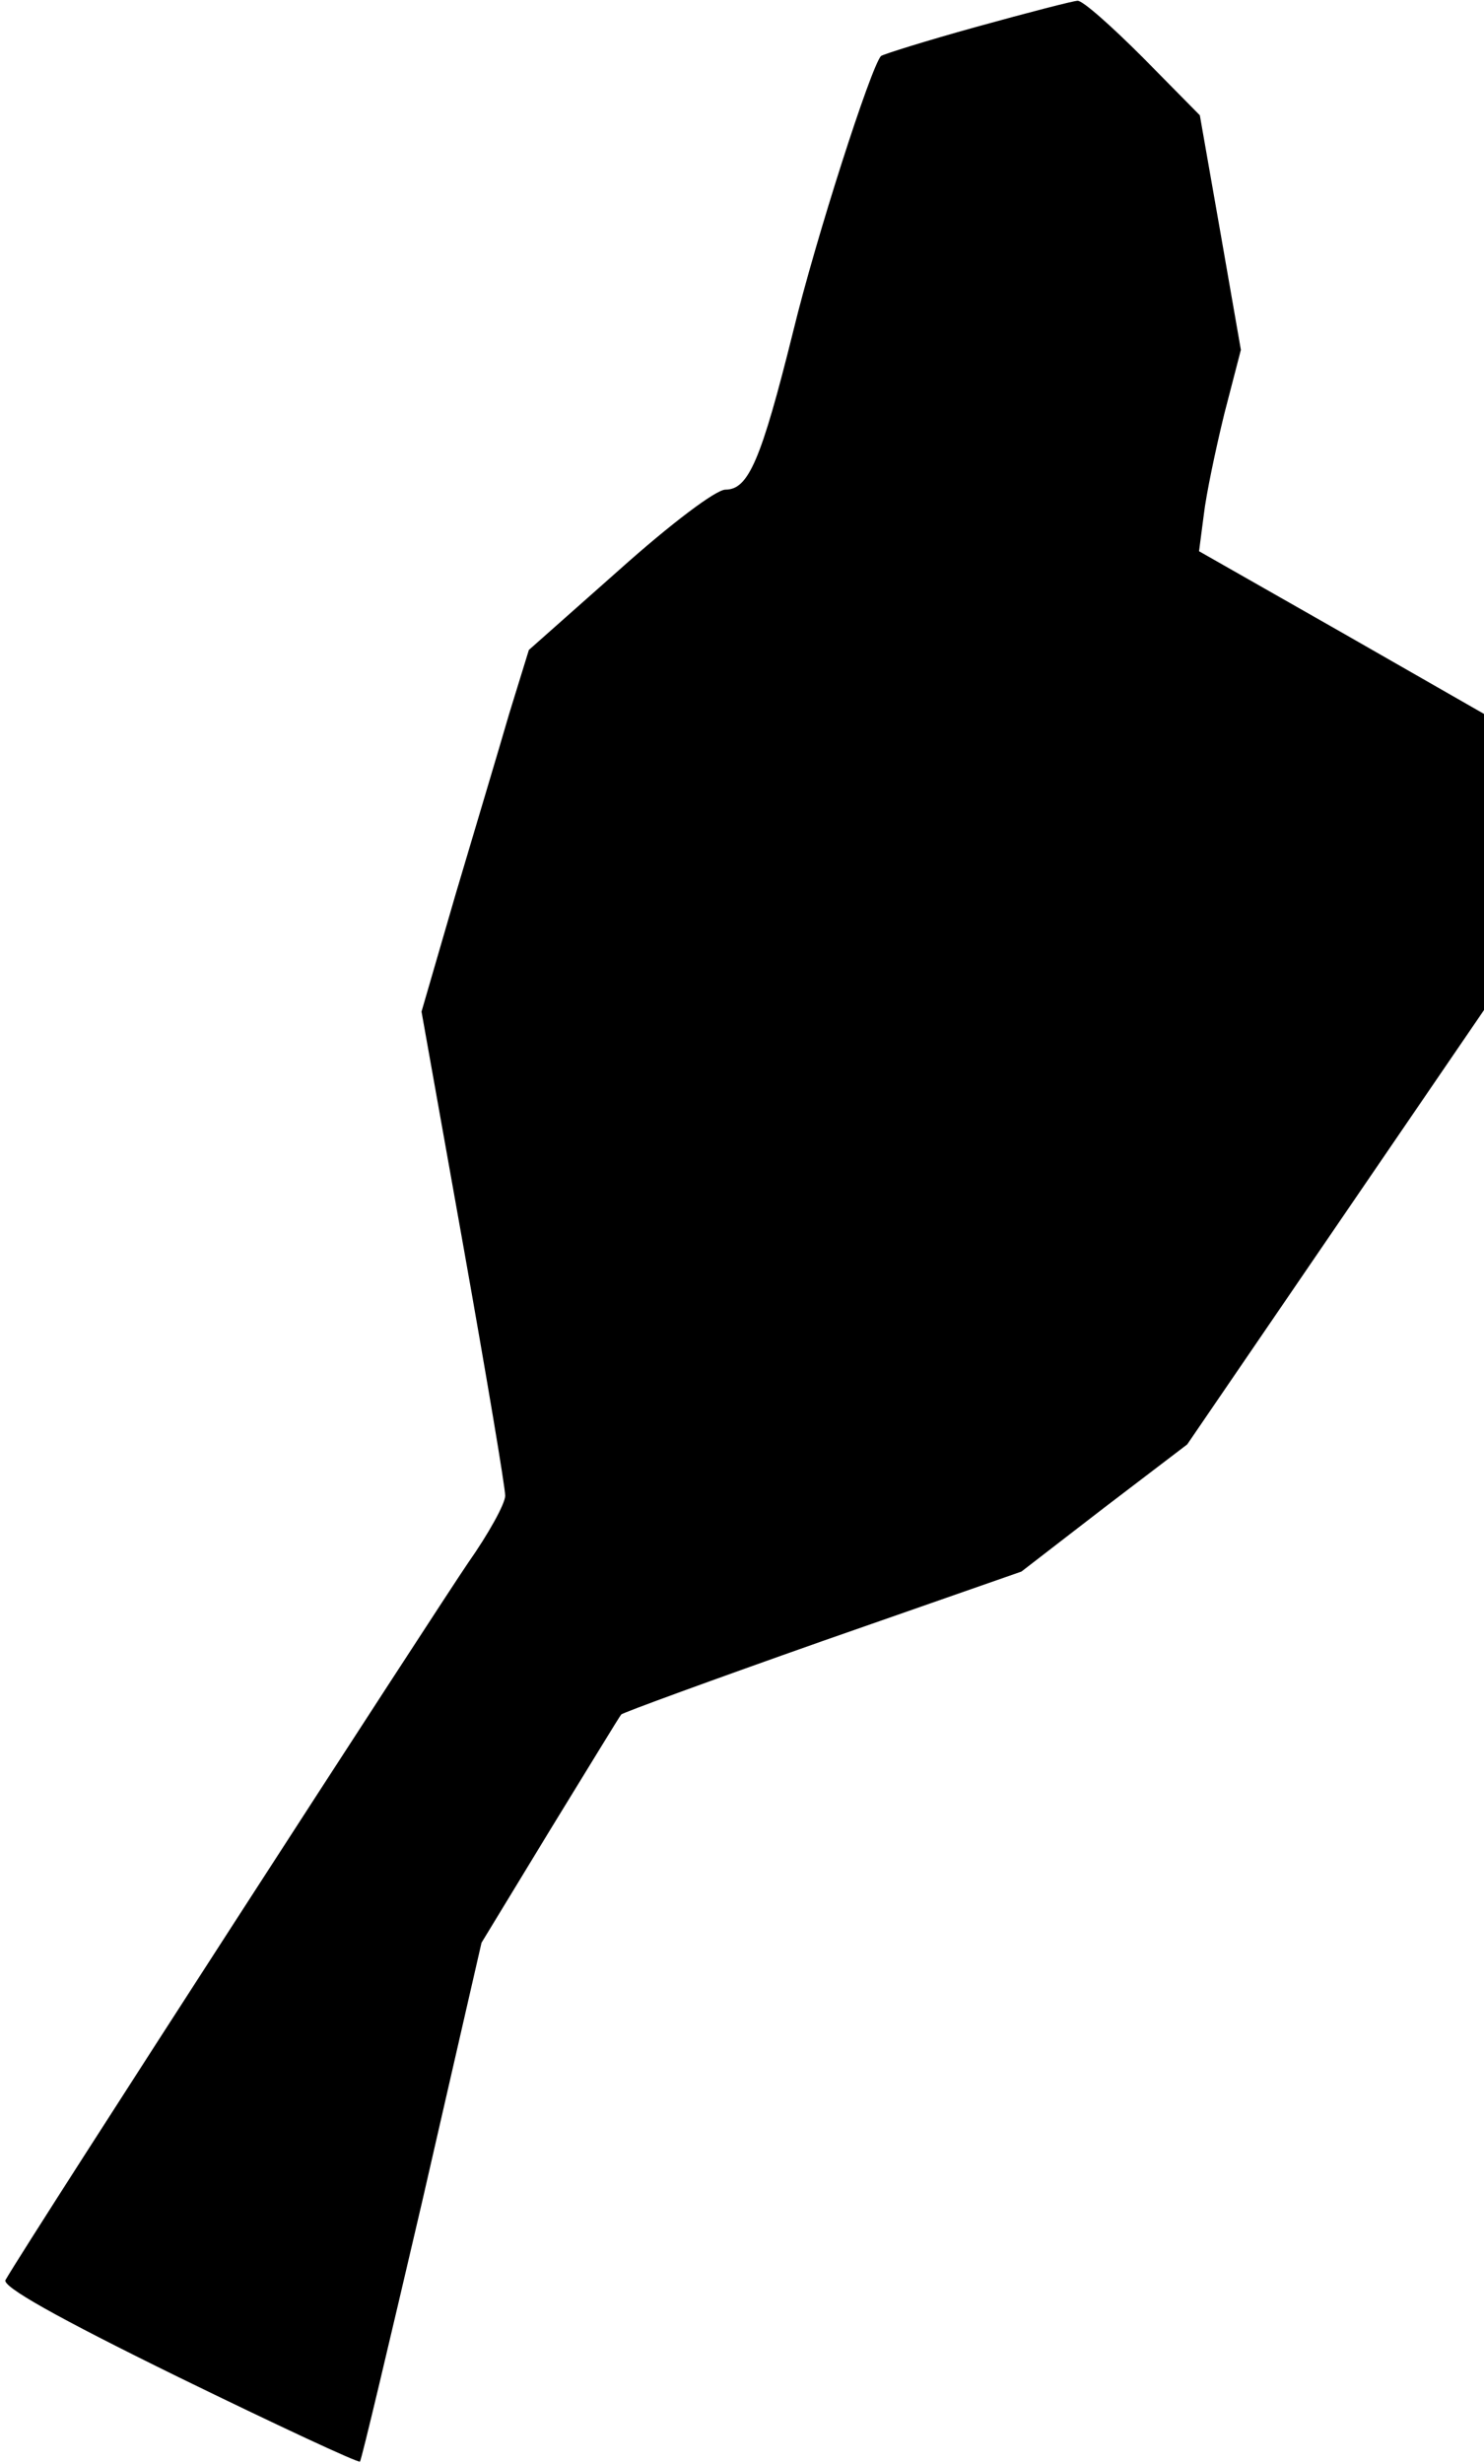 <?xml version="1.0" standalone="no"?>
<!DOCTYPE svg PUBLIC "-//W3C//DTD SVG 20010904//EN"
 "http://www.w3.org/TR/2001/REC-SVG-20010904/DTD/svg10.dtd">
<svg version="1.0" xmlns="http://www.w3.org/2000/svg"
 width="188pt" height="312pt" viewBox="0 0 188 312"
 preserveAspectRatio="xMidYMid meet">
<g transform="translate(0,312) scale(0.1,-0.1)"
fill="#000000" stroke="none">
<path fill="#000000" stroke="none" d="M1237 3086 c-65 -18 -119 -35 -121 -37
-13 -15 -82 -229 -111 -348 -41 -165 -57 -201 -86 -201 -12 0 -69 -43 -135
-102 l-114 -101 -25 -81 c-13 -45 -44 -148 -68 -229 l-43 -148 53 -297 c29
-163 53 -305 53 -316 0 -10 -21 -48 -47 -85 -35 -51 -553 -851 -586 -908 -5
-8 64 -47 219 -123 125 -61 228 -109 230 -107 2 2 37 150 79 330 l75 327 87
143 c48 78 88 144 90 146 1 2 116 44 255 93 l252 88 105 81 105 80 188 275
188 275 0 187 0 188 -180 103 -181 103 6 46 c3 26 15 83 26 128 l21 81 -26
149 -26 148 -72 73 c-40 40 -77 73 -83 72 -5 0 -63 -15 -128 -33z"/>
</g>
</svg>
